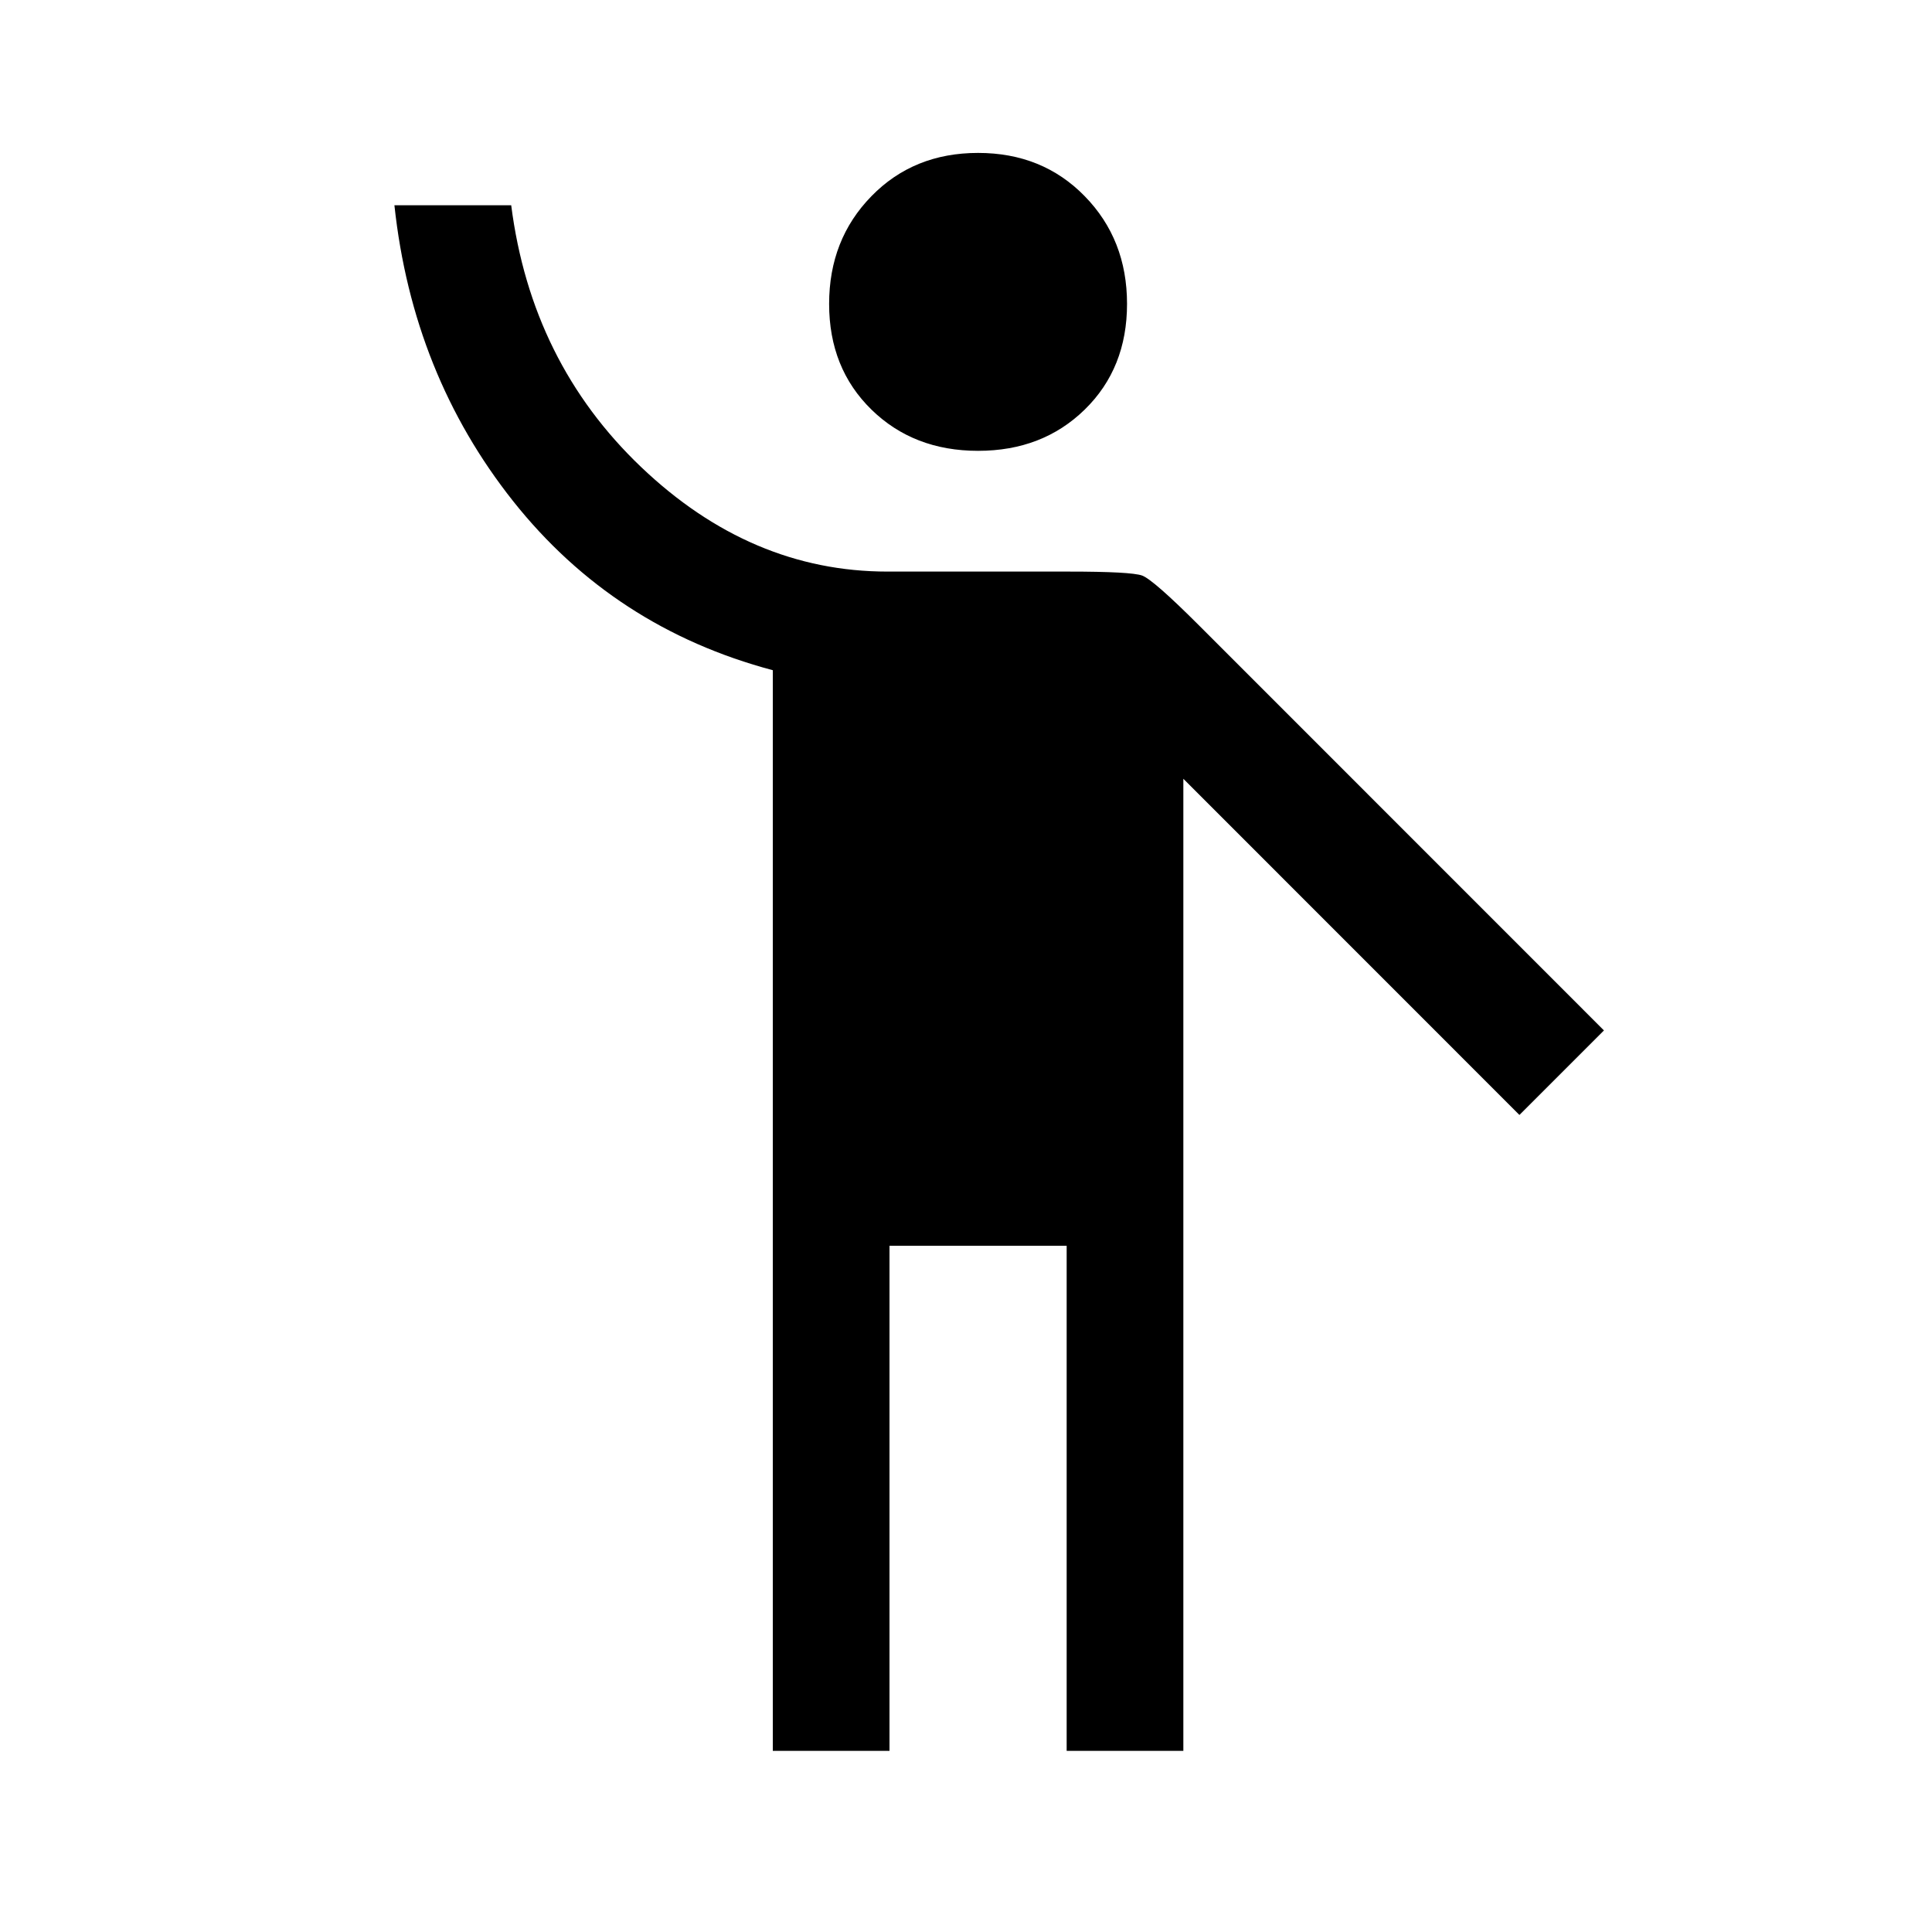 <svg xmlns="http://www.w3.org/2000/svg" height="20" width="20"><path d="M10.125 4.667q-.667 0-1.104-.427-.438-.428-.438-1.094 0-.667.438-1.115.437-.448 1.104-.448t1.104.448q.438.448.438 1.115 0 .666-.438 1.094-.437.427-1.104.427ZM8 18.125V6.938Q6.354 6.5 5.312 5.188 4.271 3.875 4.083 2.125h1.209Q5.5 3.75 6.635 4.833q1.136 1.084 2.553 1.084h1.874q.646 0 .761.041.115.042.594.521l4.187 4.188-.875.875-3.479-3.48v10.063h-1.208v-5.229H9.208v5.229Z"/></svg>